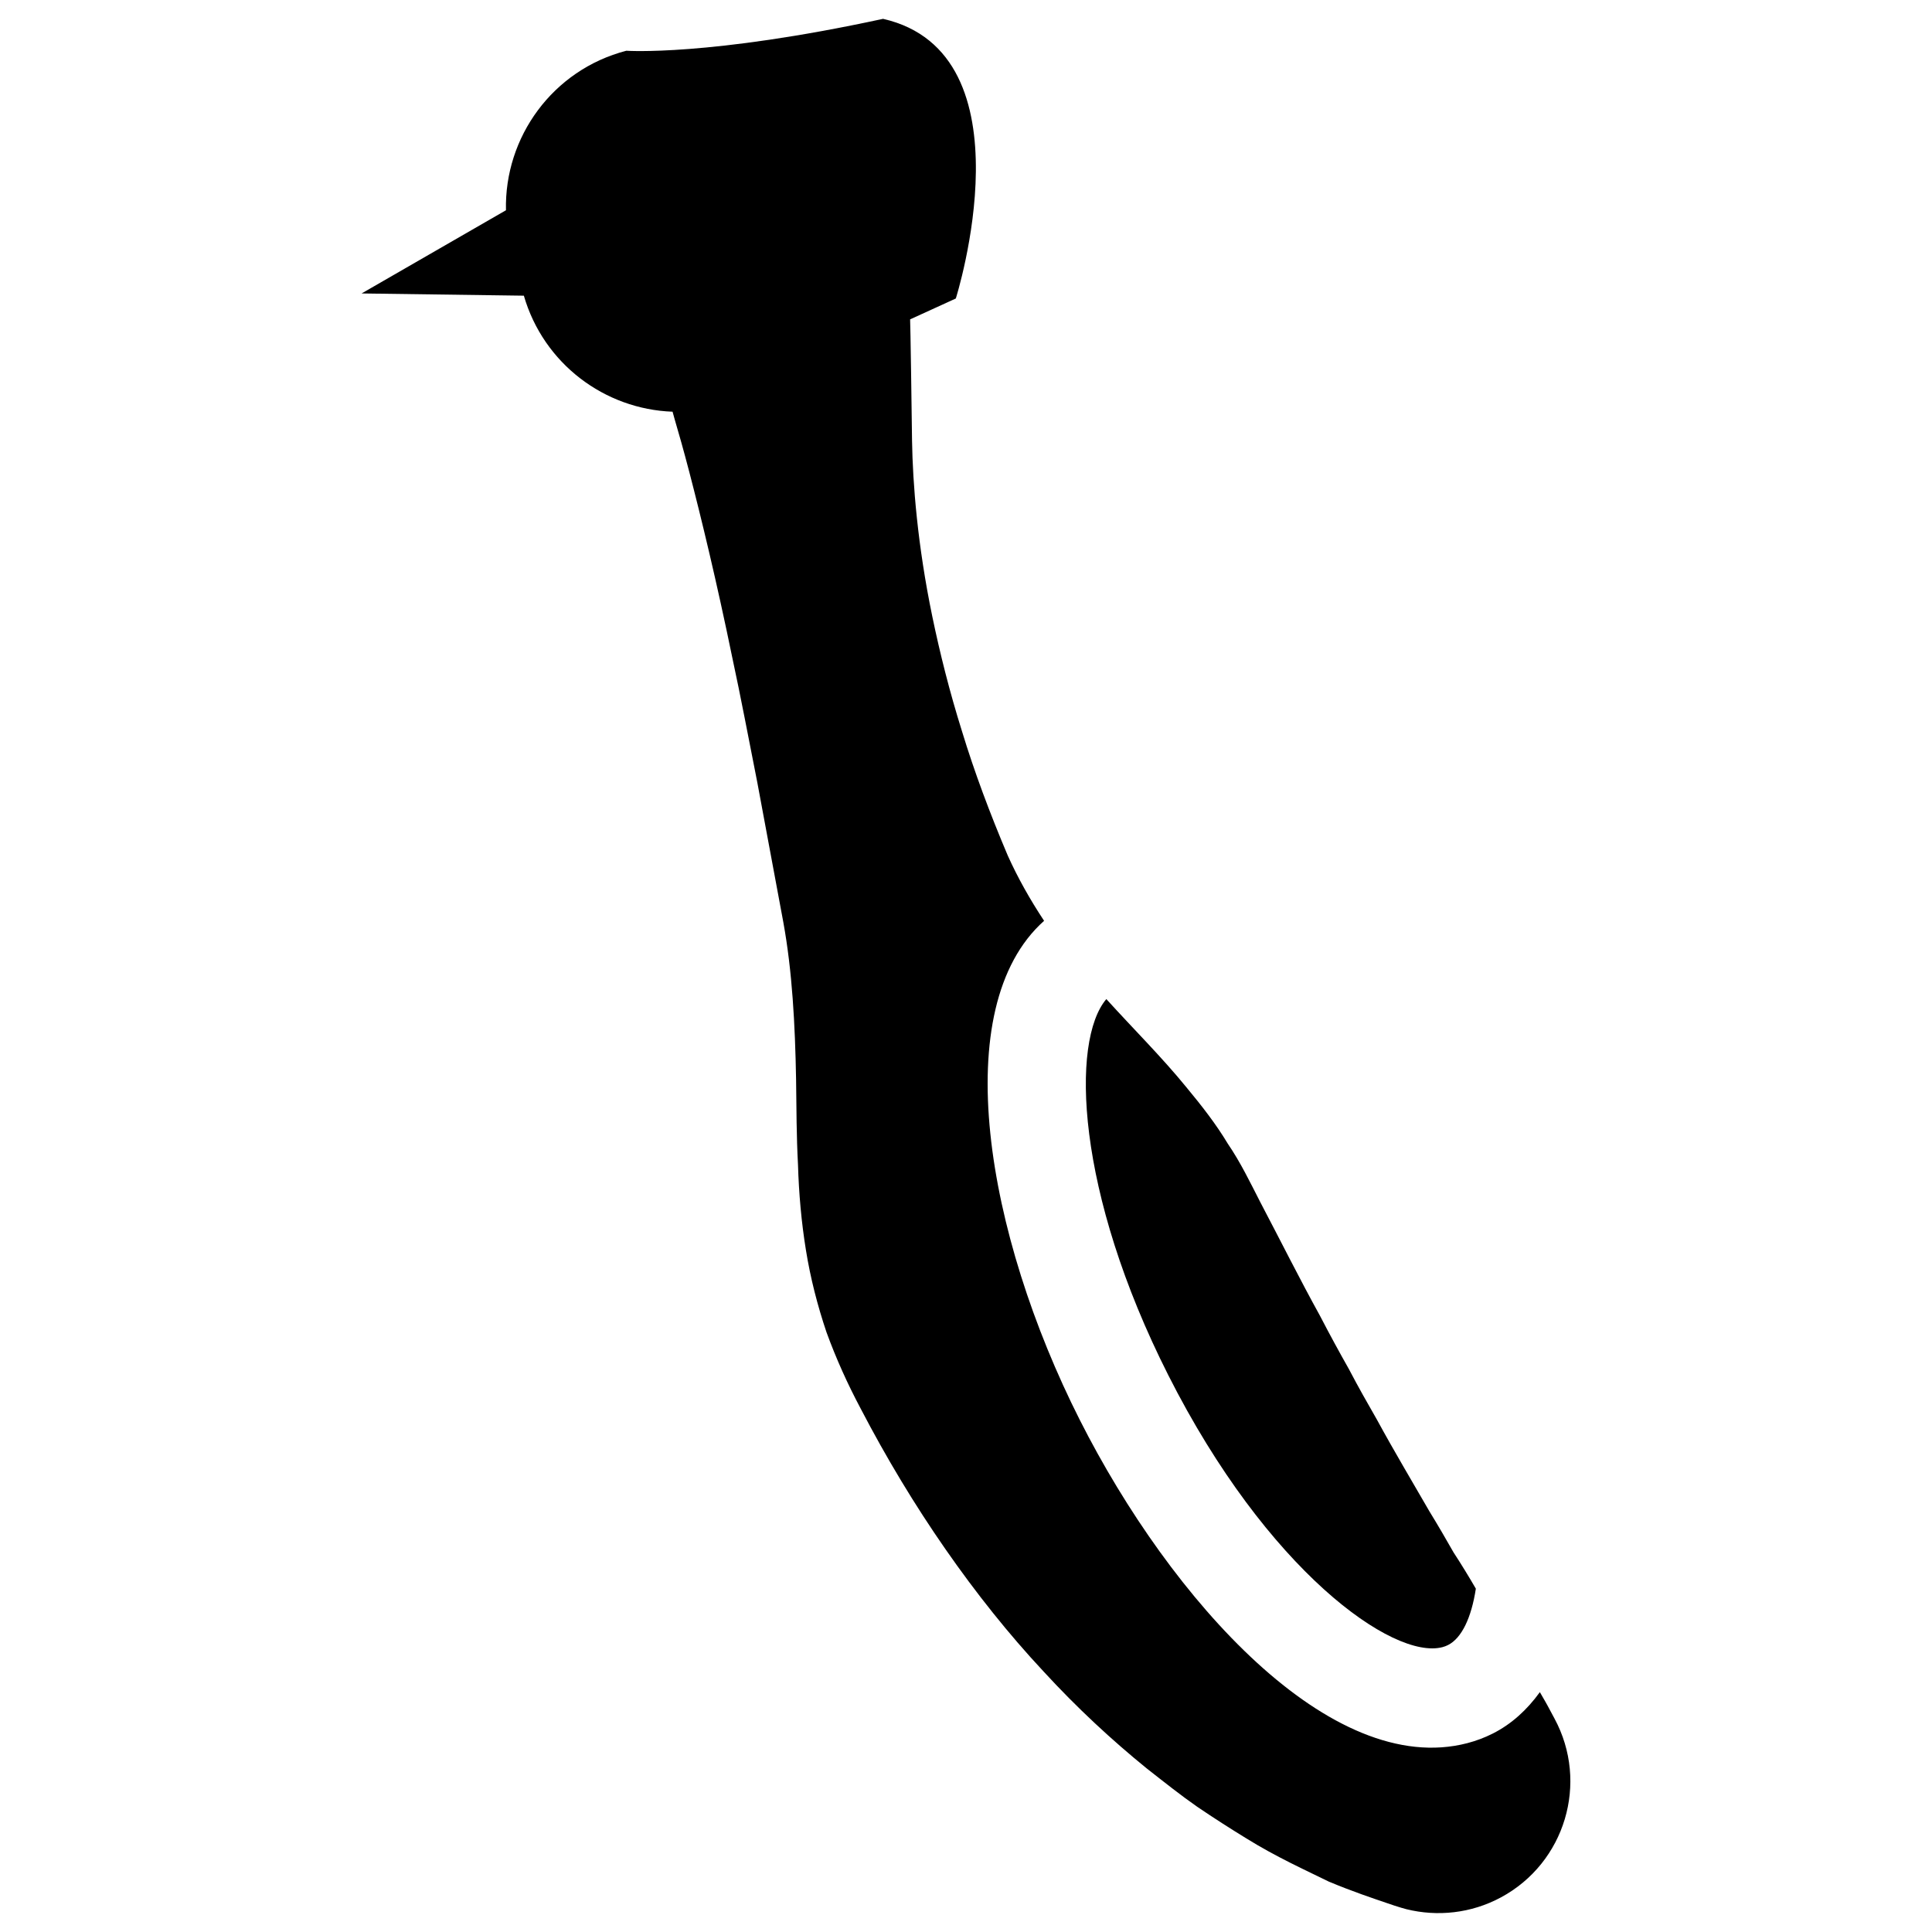 <?xml version="1.0" encoding="utf-8"?>
<!-- Generator: Adobe Illustrator 16.0.0, SVG Export Plug-In . SVG Version: 6.00 Build 0)  -->
<!DOCTYPE svg PUBLIC "-//W3C//DTD SVG 1.1//EN" "http://www.w3.org/Graphics/SVG/1.1/DTD/svg11.dtd">
<svg version="1.1" id="Layer_1" xmlns="http://www.w3.org/2000/svg" xmlns:xlink="http://www.w3.org/1999/xlink" x="0px" y="0px"
	 width="96px" height="96px" viewBox="0 0 96 96" enable-background="new 0 0 96 96" xml:space="preserve">
<g>
	<path d="M71.671,81.847c0.1-0.026,0.192-0.061,0.281-0.106c0.681-0.344,1.162-1.362,1.382-2.801
		c-0.341-0.586-0.708-1.191-1.109-1.804c-0.373-0.659-0.771-1.342-1.195-2.033c-0.816-1.419-1.717-2.92-2.612-4.563
		c-0.461-0.802-0.936-1.639-1.392-2.511c-0.48-0.848-0.964-1.736-1.436-2.647c-0.991-1.791-1.947-3.707-2.965-5.644
		c-0.499-0.974-0.982-1.979-1.618-2.911c-0.581-0.971-1.297-1.886-2.059-2.805c-1.198-1.472-2.63-2.895-3.975-4.378
		c-1.771,2.088-1.523,9.585,3.081,18.692C62.961,78.04,69.219,82.485,71.671,81.847z"/>
	<path d="M77.243,85.396l-0.345-0.644c0,0-0.135-0.248-0.383-0.671c-0.634,0.876-1.402,1.584-2.34,2.058
		c-0.401,0.203-0.825,0.362-1.265,0.477c-6.763,1.759-14.722-7.091-19.255-16.059c-4.664-9.226-6.603-20.492-1.775-24.802
		c-0.7-1.059-1.31-2.142-1.805-3.243c-0.889-2.097-1.662-4.165-2.271-6.165c-0.627-1.996-1.105-3.917-1.476-5.703
		c-0.741-3.575-0.974-6.62-1.009-8.732c-0.01-1.055-0.084-6.006-0.096-6.043l2.271-1.037c0,0,3.862-12.187-3.615-13.896
		c-8.664,1.876-12.758,1.585-12.758,1.585c-3.664,0.953-6.064,4.298-5.98,7.926l-7.173,4.134l8.062,0.111
		c0.981,3.384,4.018,5.644,7.389,5.765c0.031,0.114,0.065,0.235,0.105,0.378c0.185,0.625,0.438,1.511,0.731,2.635
		c0.585,2.246,1.353,5.413,2.137,9.229c0.413,1.905,0.802,3.979,1.237,6.175c0.412,2.212,0.846,4.544,1.295,6.957
		c0.441,2.431,0.584,5.053,0.633,7.822c0.018,1.385,0.018,2.806,0.095,4.222c0.042,1.425,0.168,2.854,0.395,4.246
		c0.224,1.395,0.577,2.759,1.02,4.074c0.478,1.312,1.047,2.571,1.696,3.791c1.276,2.451,2.69,4.798,4.219,6.995
		c1.525,2.193,3.153,4.233,4.855,6.055c1.678,1.831,3.433,3.447,5.137,4.831c0.87,0.682,1.689,1.335,2.515,1.91
		c0.838,0.569,1.646,1.084,2.41,1.553c1.521,0.947,2.986,1.602,4.13,2.166c1.207,0.504,2.187,0.827,2.843,1.052
		c0.653,0.23,1.017,0.32,1.017,0.32c1.526,0.376,3.203,0.214,4.695-0.59C77.771,92.561,78.963,88.583,77.243,85.396z"/>
</g>
</svg>
